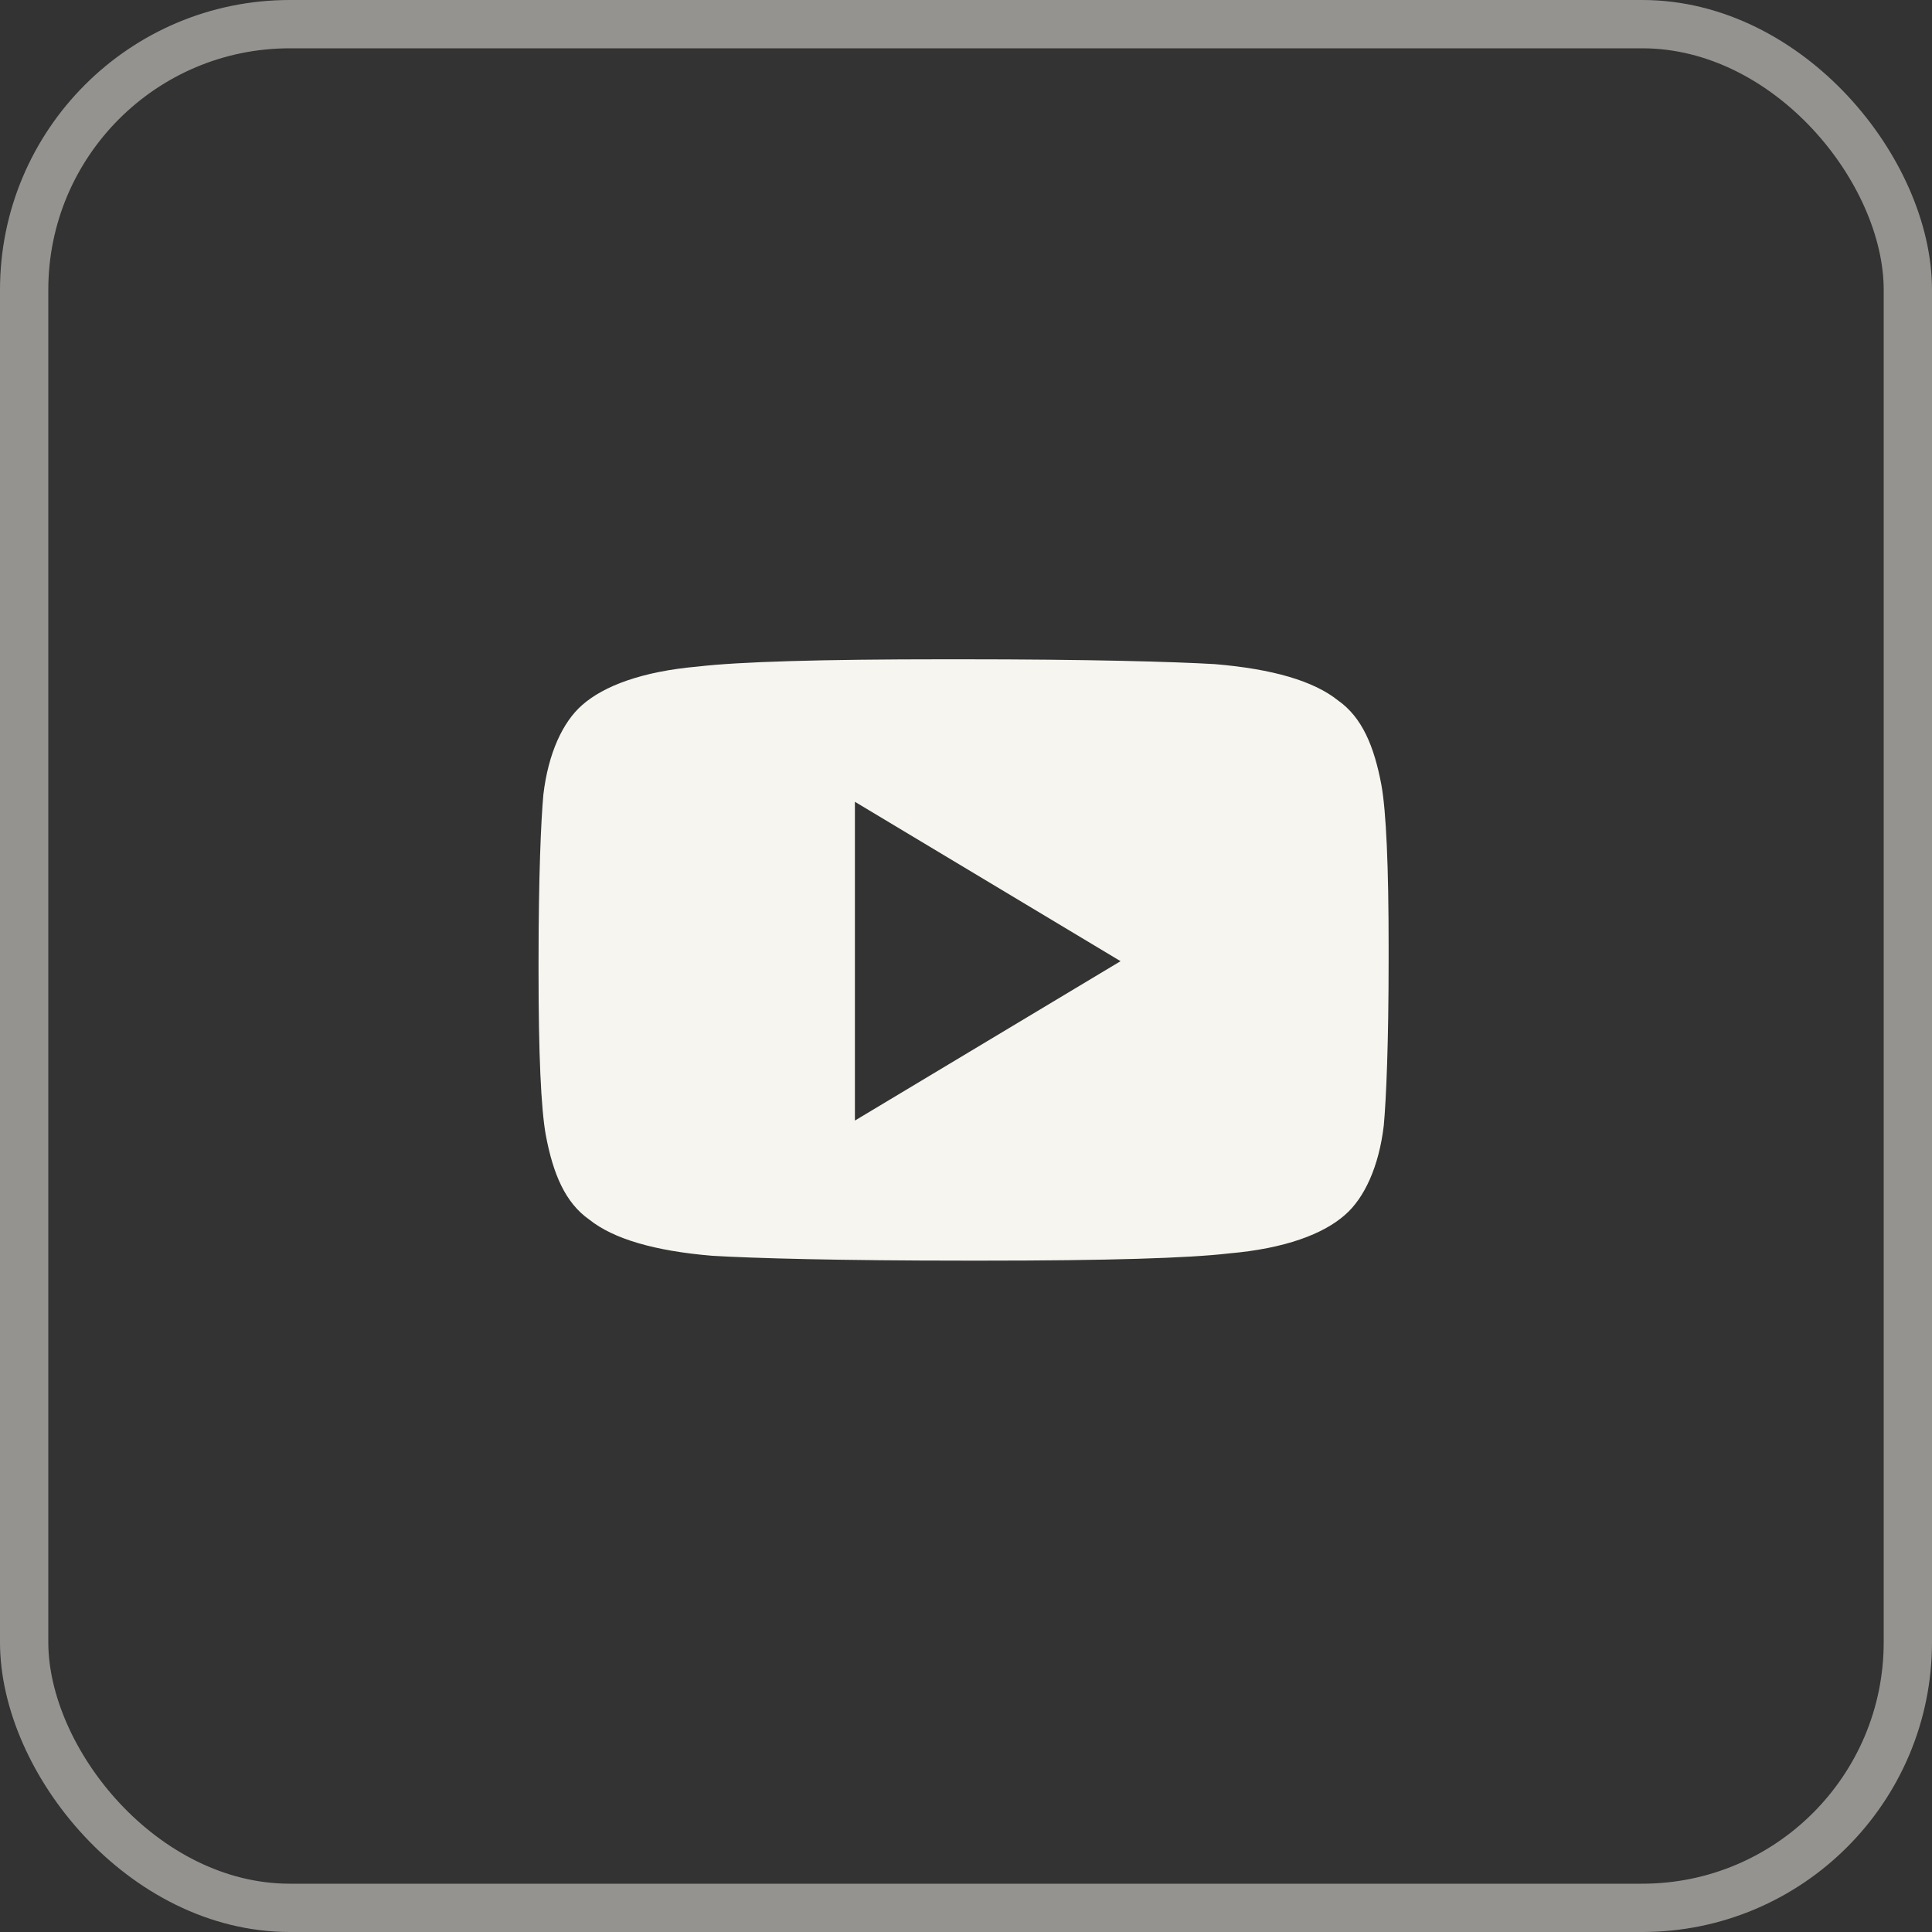 <svg width="40" height="40" viewBox="0 0 40 40" fill="none" xmlns="http://www.w3.org/2000/svg">
<rect x="0" y="0" width="40" height="40" fill="#333333" stroke="none"/>
<rect x="0.5" y="0.5" width="39" height="39" rx="5.5" stroke="#F6F5EF" stroke-opacity="0.5"/>
<path fill-rule="evenodd" clip-rule="evenodd" d="M25.15 13.75C24.3 13.7 22.55 13.65 19.9 13.65H19.55C17 13.65 15.3 13.7 14.45 13.8C13.3 13.9 12.5 14.2 12.05 14.6C11.65 14.95 11.35 15.6 11.25 16.45C11.2 17 11.15 18.15 11.15 19.9V20.15C11.15 21.8 11.2 22.95 11.3 23.5C11.45 24.3 11.7 24.9 12.2 25.25C12.7 25.65 13.55 25.9 14.75 26C15.6 26.05 17.35 26.1 20 26.1H20.35C22.9 26.1 24.6 26.05 25.45 25.95C26.6 25.85 27.4 25.55 27.85 25.15C28.25 24.8 28.55 24.15 28.65 23.3C28.7 22.75 28.75 21.6 28.75 19.85V19.6C28.75 17.95 28.7 16.8 28.6 16.25C28.45 15.45 28.2 14.85 27.7 14.5C27.2 14.1 26.35 13.85 25.15 13.75ZM23.2 19.9L17.7 23.2V16.6L23.2 19.9Z" fill="#F6F5EF"/>
</svg>
